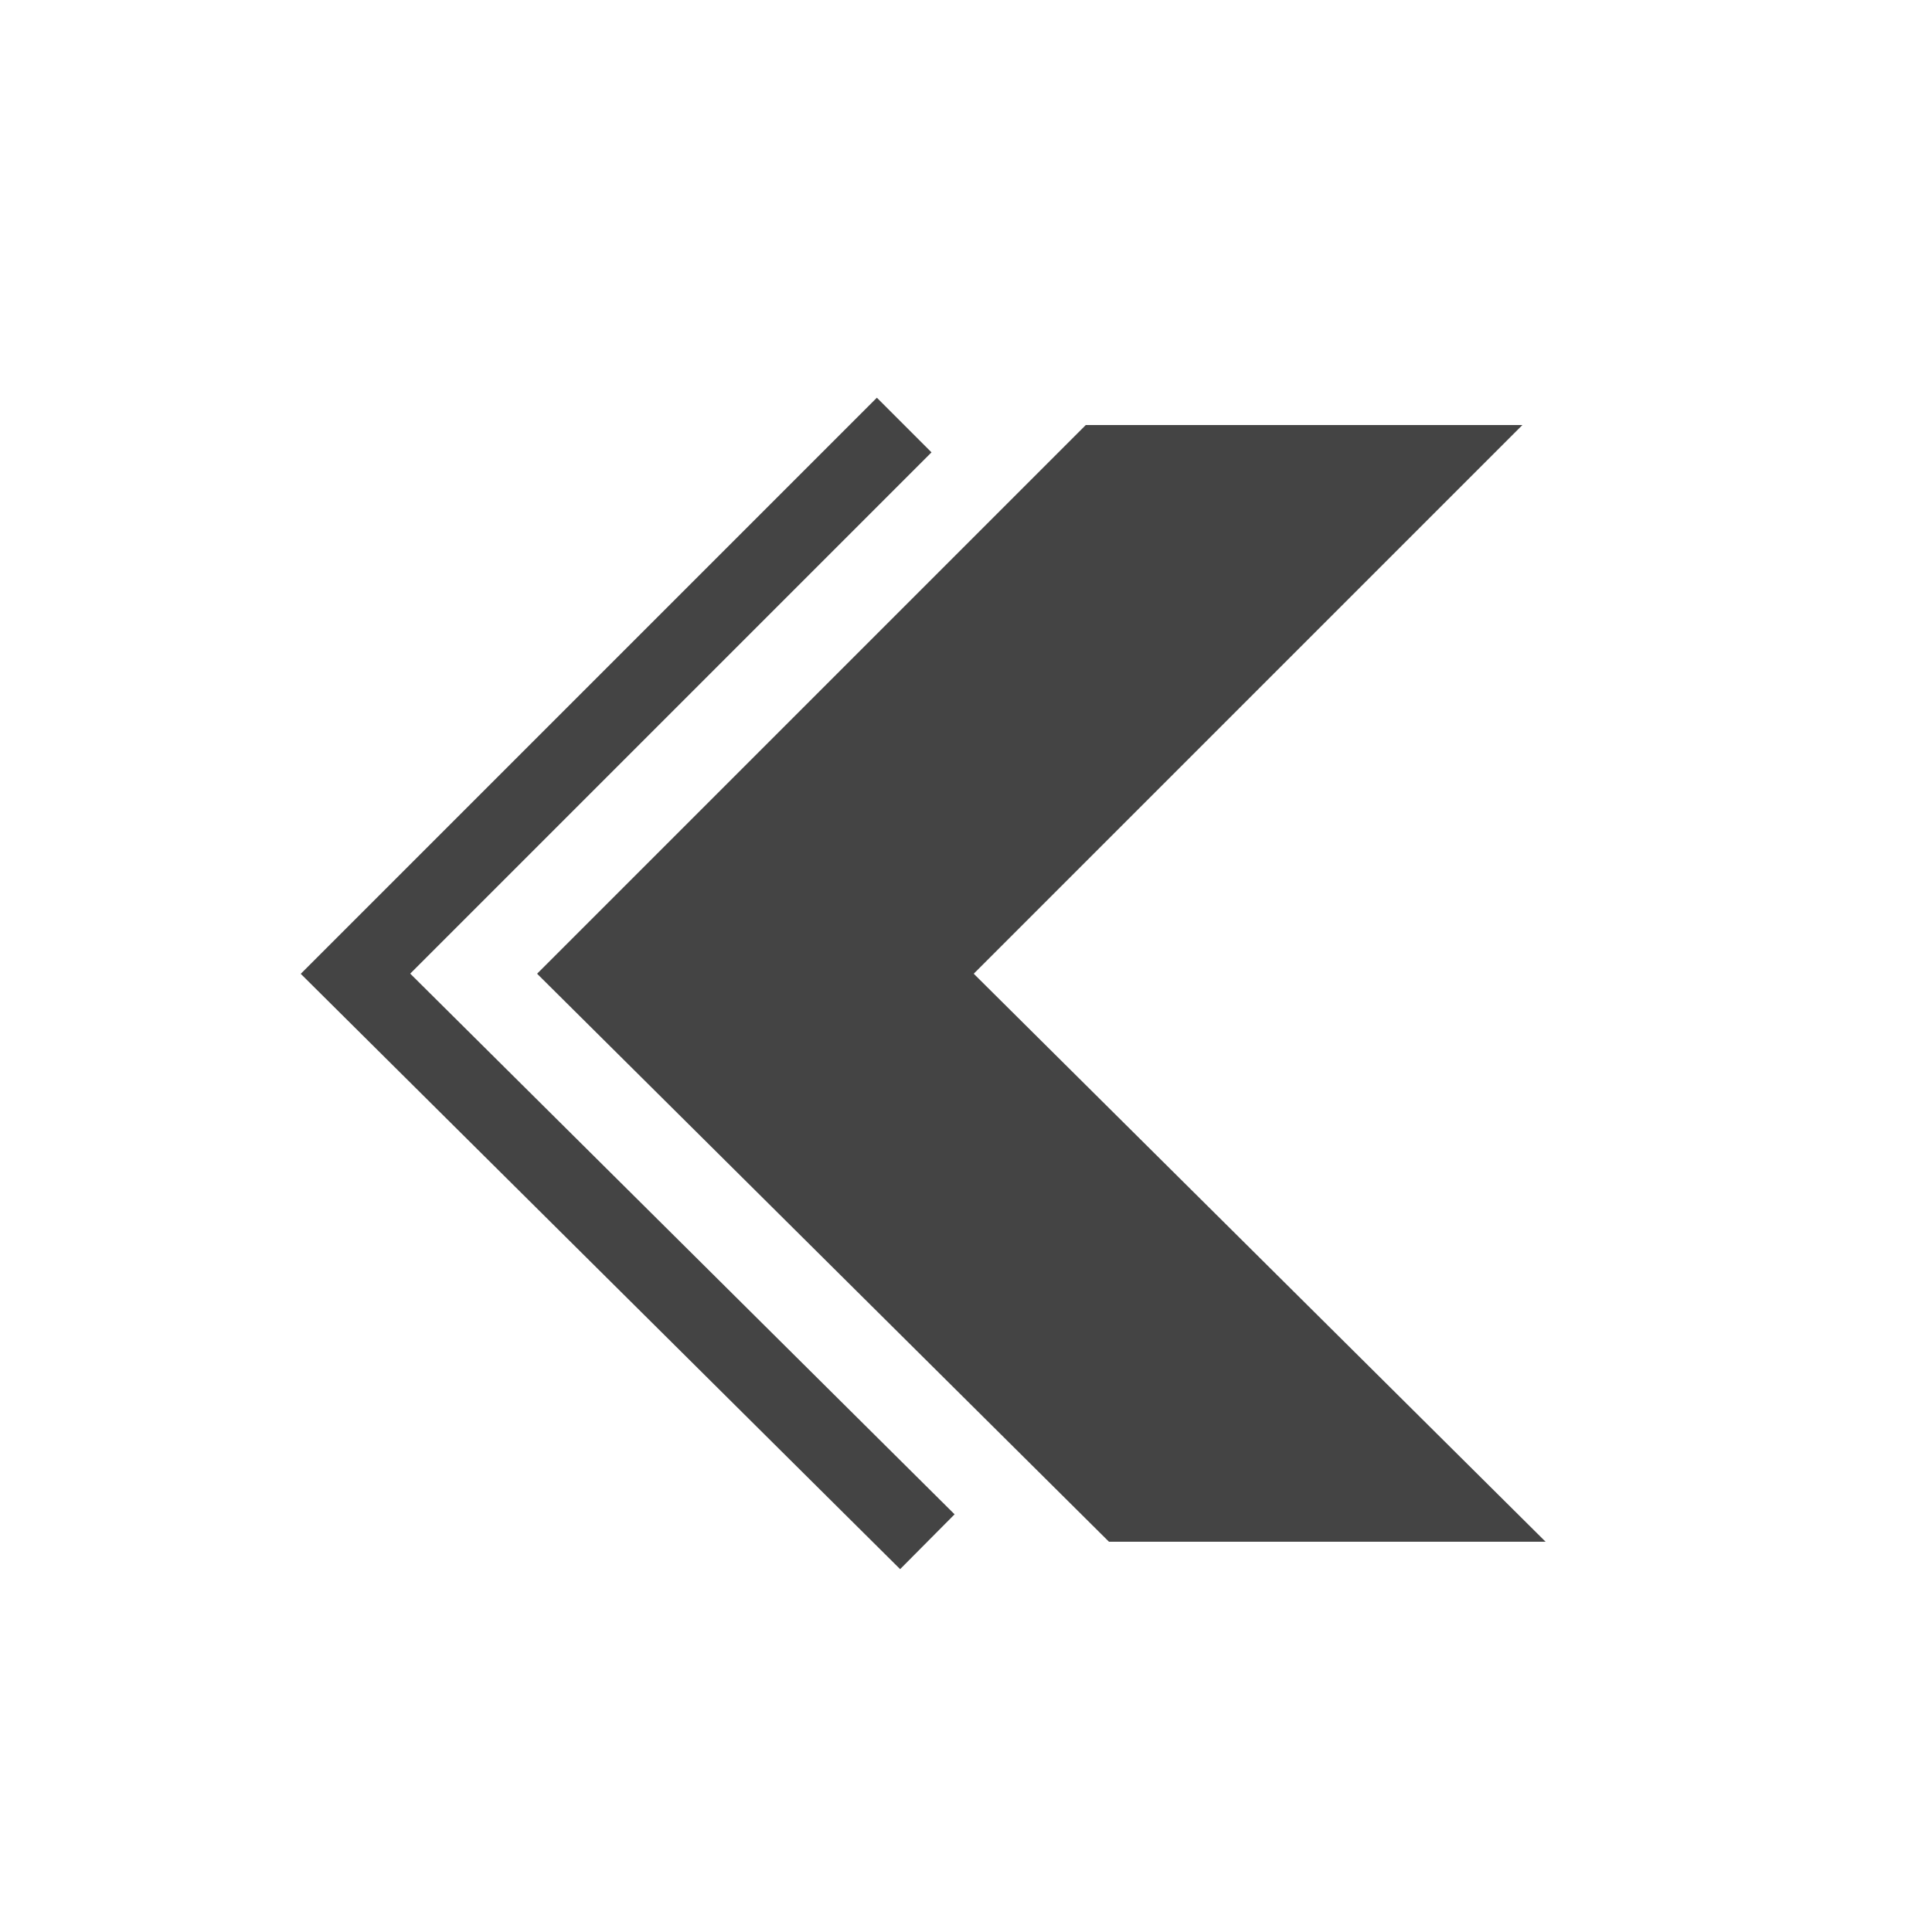 <?xml version="1.0" encoding="utf-8"?>
<!-- Generator: Adobe Illustrator 23.0.4, SVG Export Plug-In . SVG Version: 6.00 Build 0)  -->
<svg version="1.1" id="Layer_1" xmlns="http://www.w3.org/2000/svg" xmlns:xlink="http://www.w3.org/1999/xlink" x="0px" y="0px"
	 width="50px" height="50px" viewBox="0 0 50 50" style="enable-background:new 0 0 50 50;" xml:space="preserve">
<polygon style="fill:#444444;" points="28.7,39.9 13.9,25.2 28.1,11 39.4,11 25.2,25.2 40,39.9 "/>
<polyline style="fill:none;stroke:#444444;stroke-width:2;stroke-miterlimit:10;" points="24,39.9 9.2,25.2 23.4,11 "/>
</svg>
